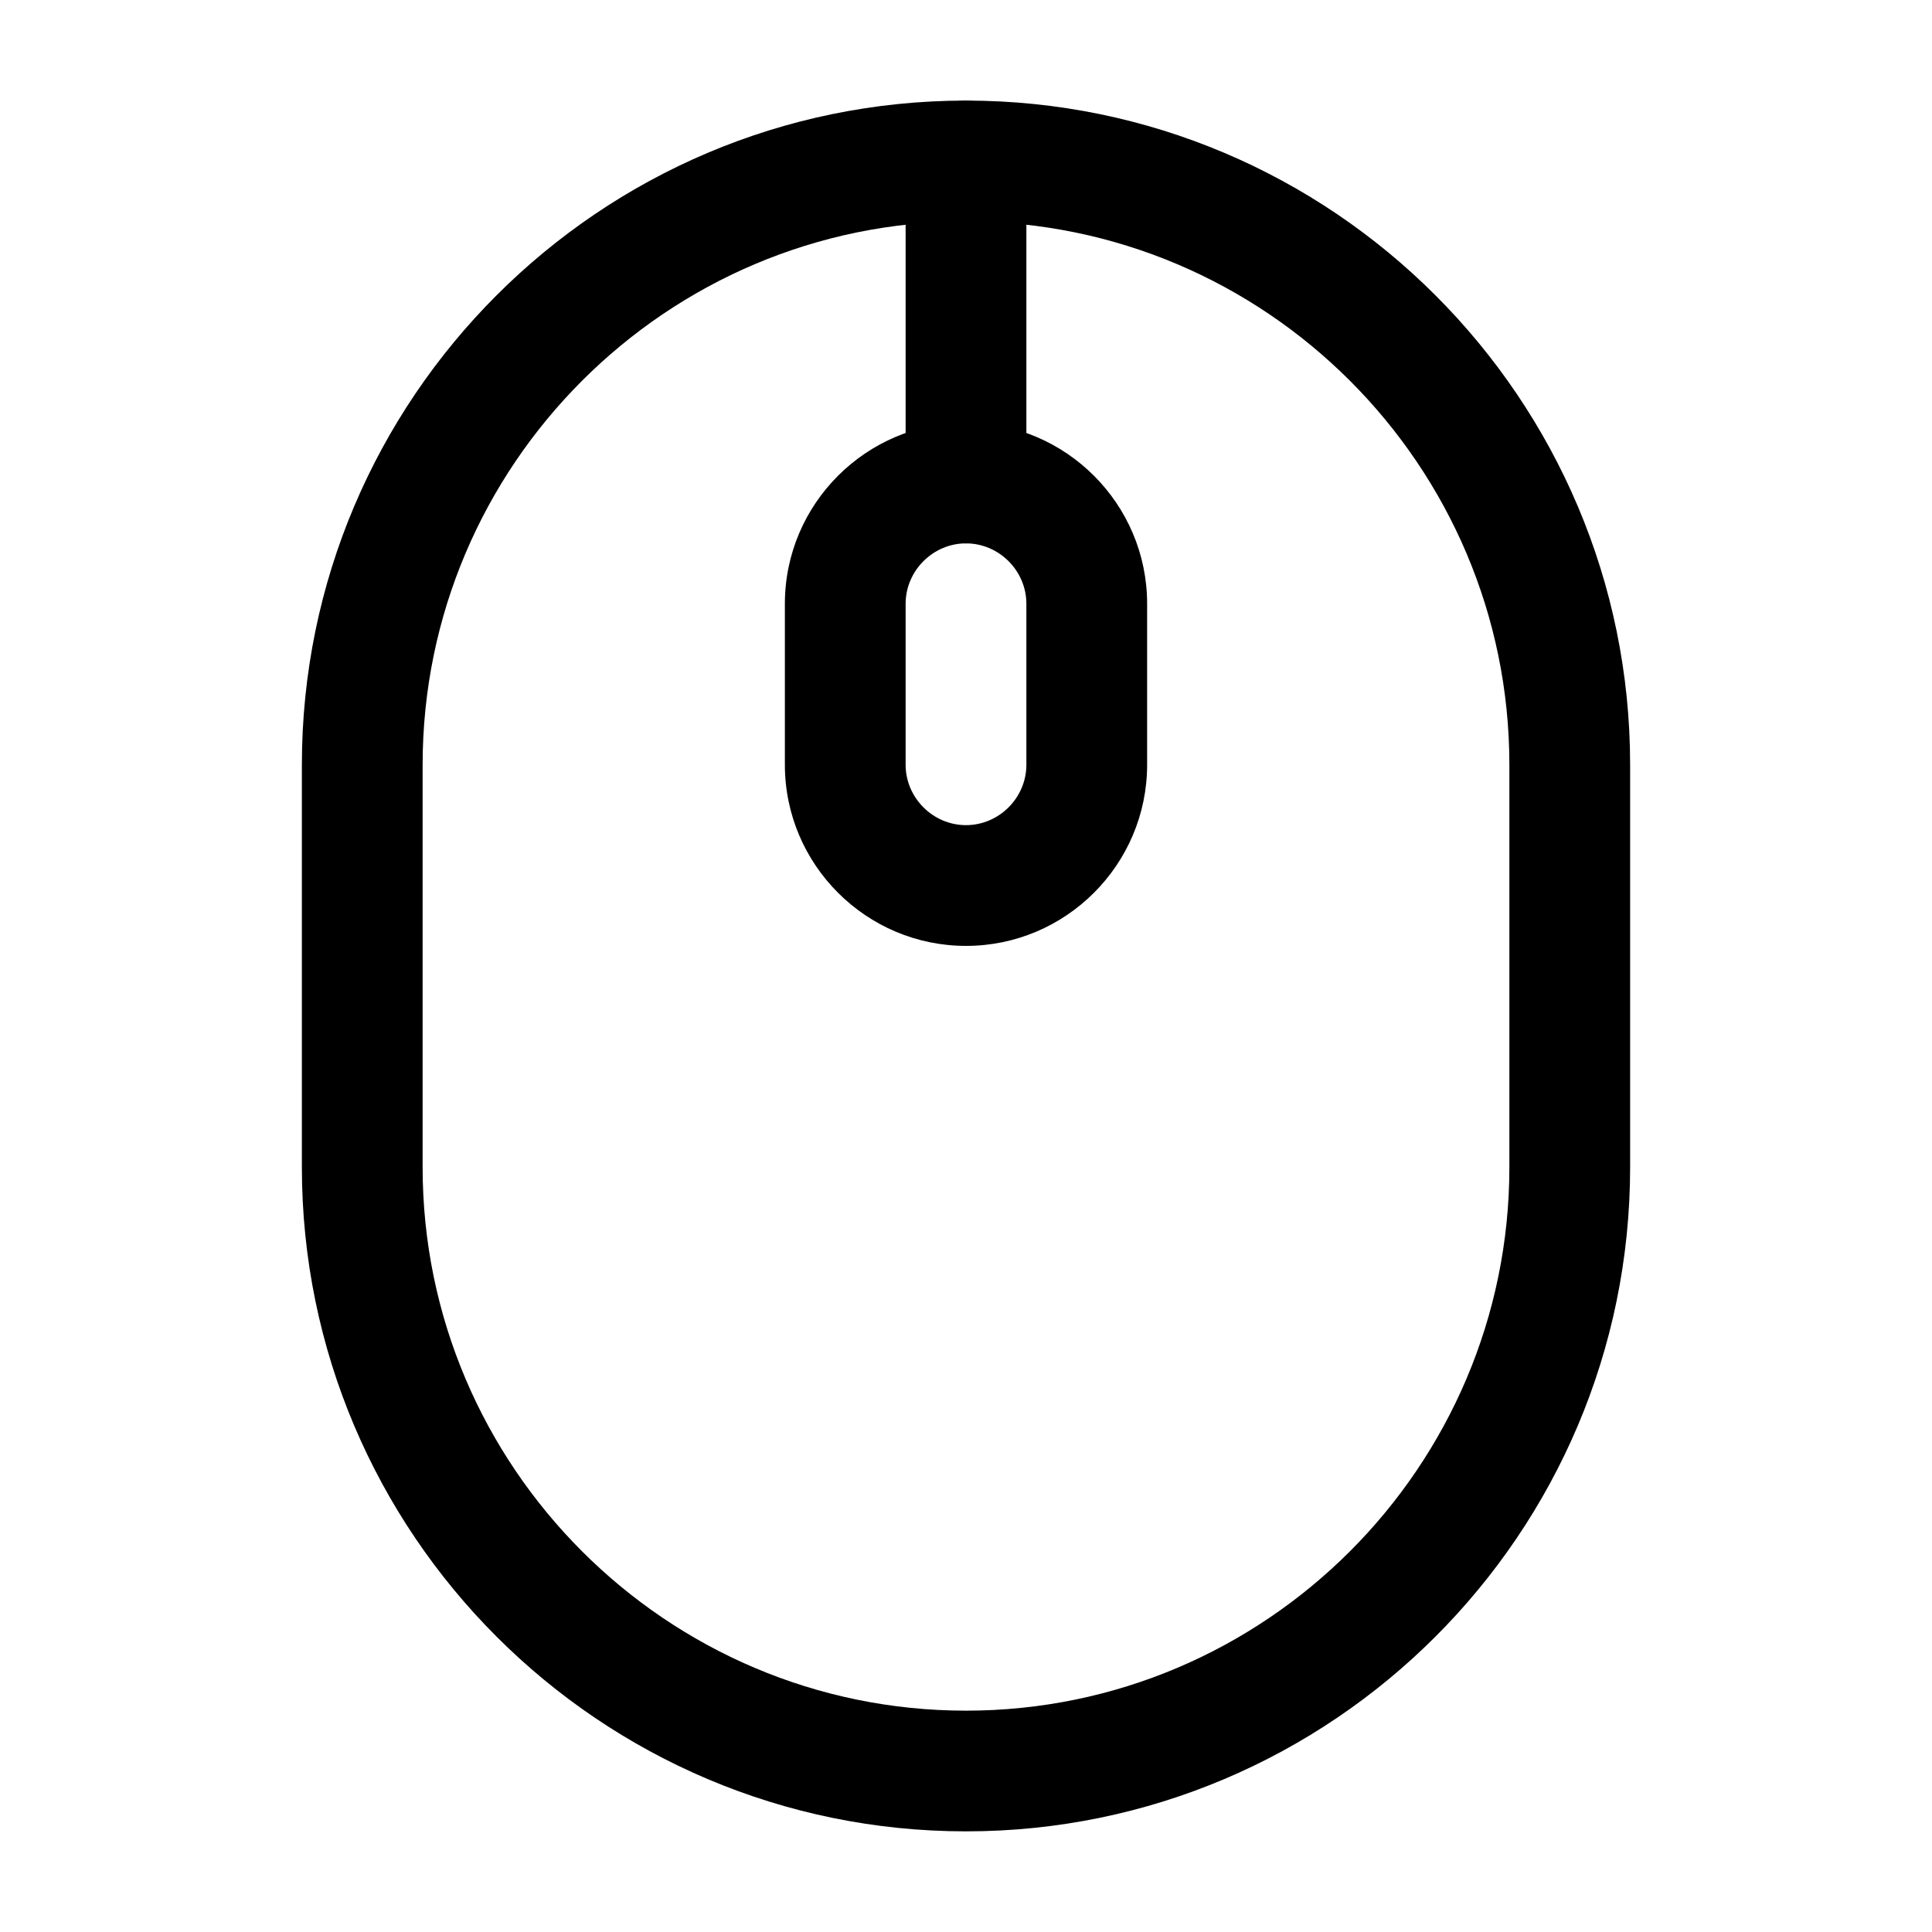 <!-- Generated by IcoMoon.io -->
<svg version="1.1" xmlns="http://www.w3.org/2000/svg" width="32" height="32" viewBox="0 0 32 32">
<title>mouse</title>
<path d="M16 30.333c-6.067 0-11-4.933-11-11v-6.667c0-6.067 4.933-11 11-11s11 4.933 11 11v6.667c0 6.067-4.933 11-11 11zM16 3.667c-4.96 0-9 4.040-9 9v6.667c0 4.96 4.040 9 9 9s9-4.040 9-9v-6.667c0-4.96-4.040-9-9-9z"></path>
<path d="M16 15.667c-1.653 0-3-1.347-3-3v-2.667c0-1.653 1.347-3 3-3s3 1.347 3 3v2.667c0 1.653-1.347 3-3 3zM16 9c-0.547 0-1 0.453-1 1v2.667c0 0.547 0.453 1 1 1s1-0.453 1-1v-2.667c0-0.547-0.453-1-1-1z"></path>
<path d="M16 9c-0.547 0-1-0.453-1-1v-5.333c0-0.547 0.453-1 1-1s1 0.453 1 1v5.333c0 0.547-0.453 1-1 1z"></path>
</svg>
